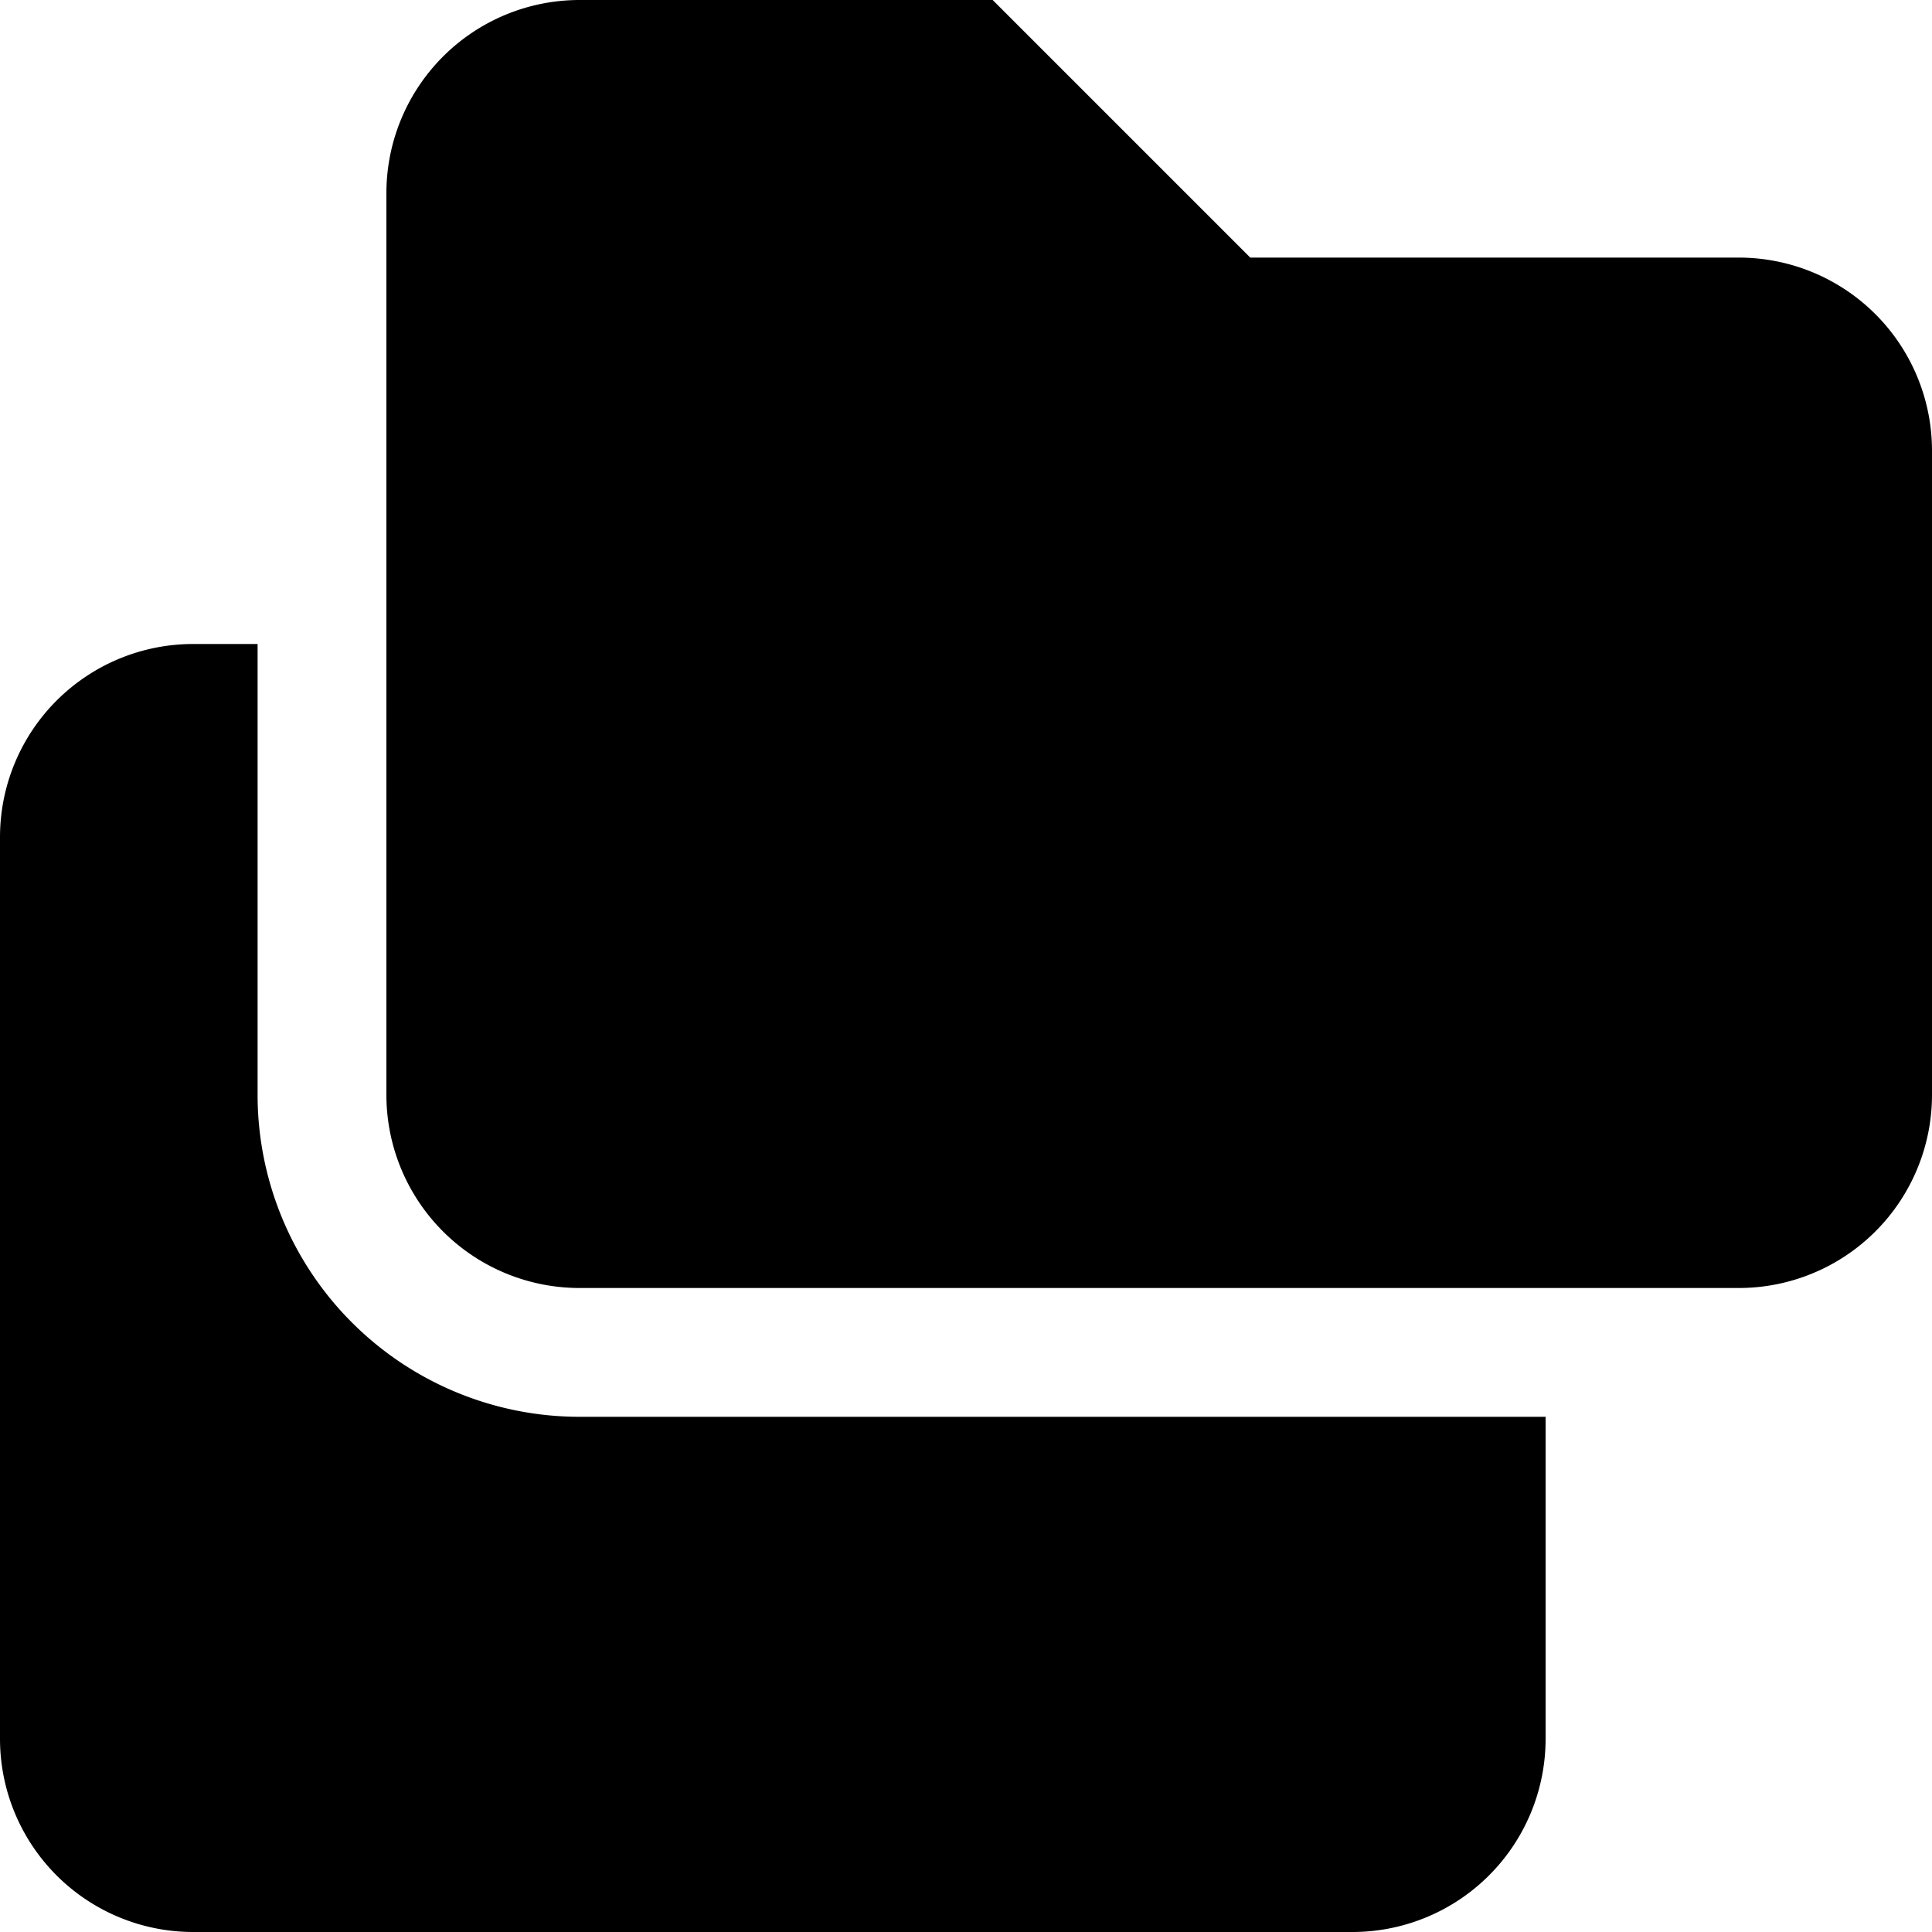 <svg xmlns="http://www.w3.org/2000/svg" viewBox="0 0 15 15" fill="currentColor"><path d="M4.5 0A1.5 1.5 0 003 1.5v7A1.5 1.5 0 004.5 10h9A1.5 1.5 0 0015 8.5v-5A1.5 1.5 0 0013.5 2H9.707l-2-2H4.5z" fill="currentColor"/><path d="M12 11H4.5A2.5 2.5 0 012 8.5V5h-.5A1.5 1.5 0 000 6.5v7A1.5 1.5 0 001.5 15h9a1.5 1.5 0 001.5-1.5V11z" fill="currentColor"/></svg>